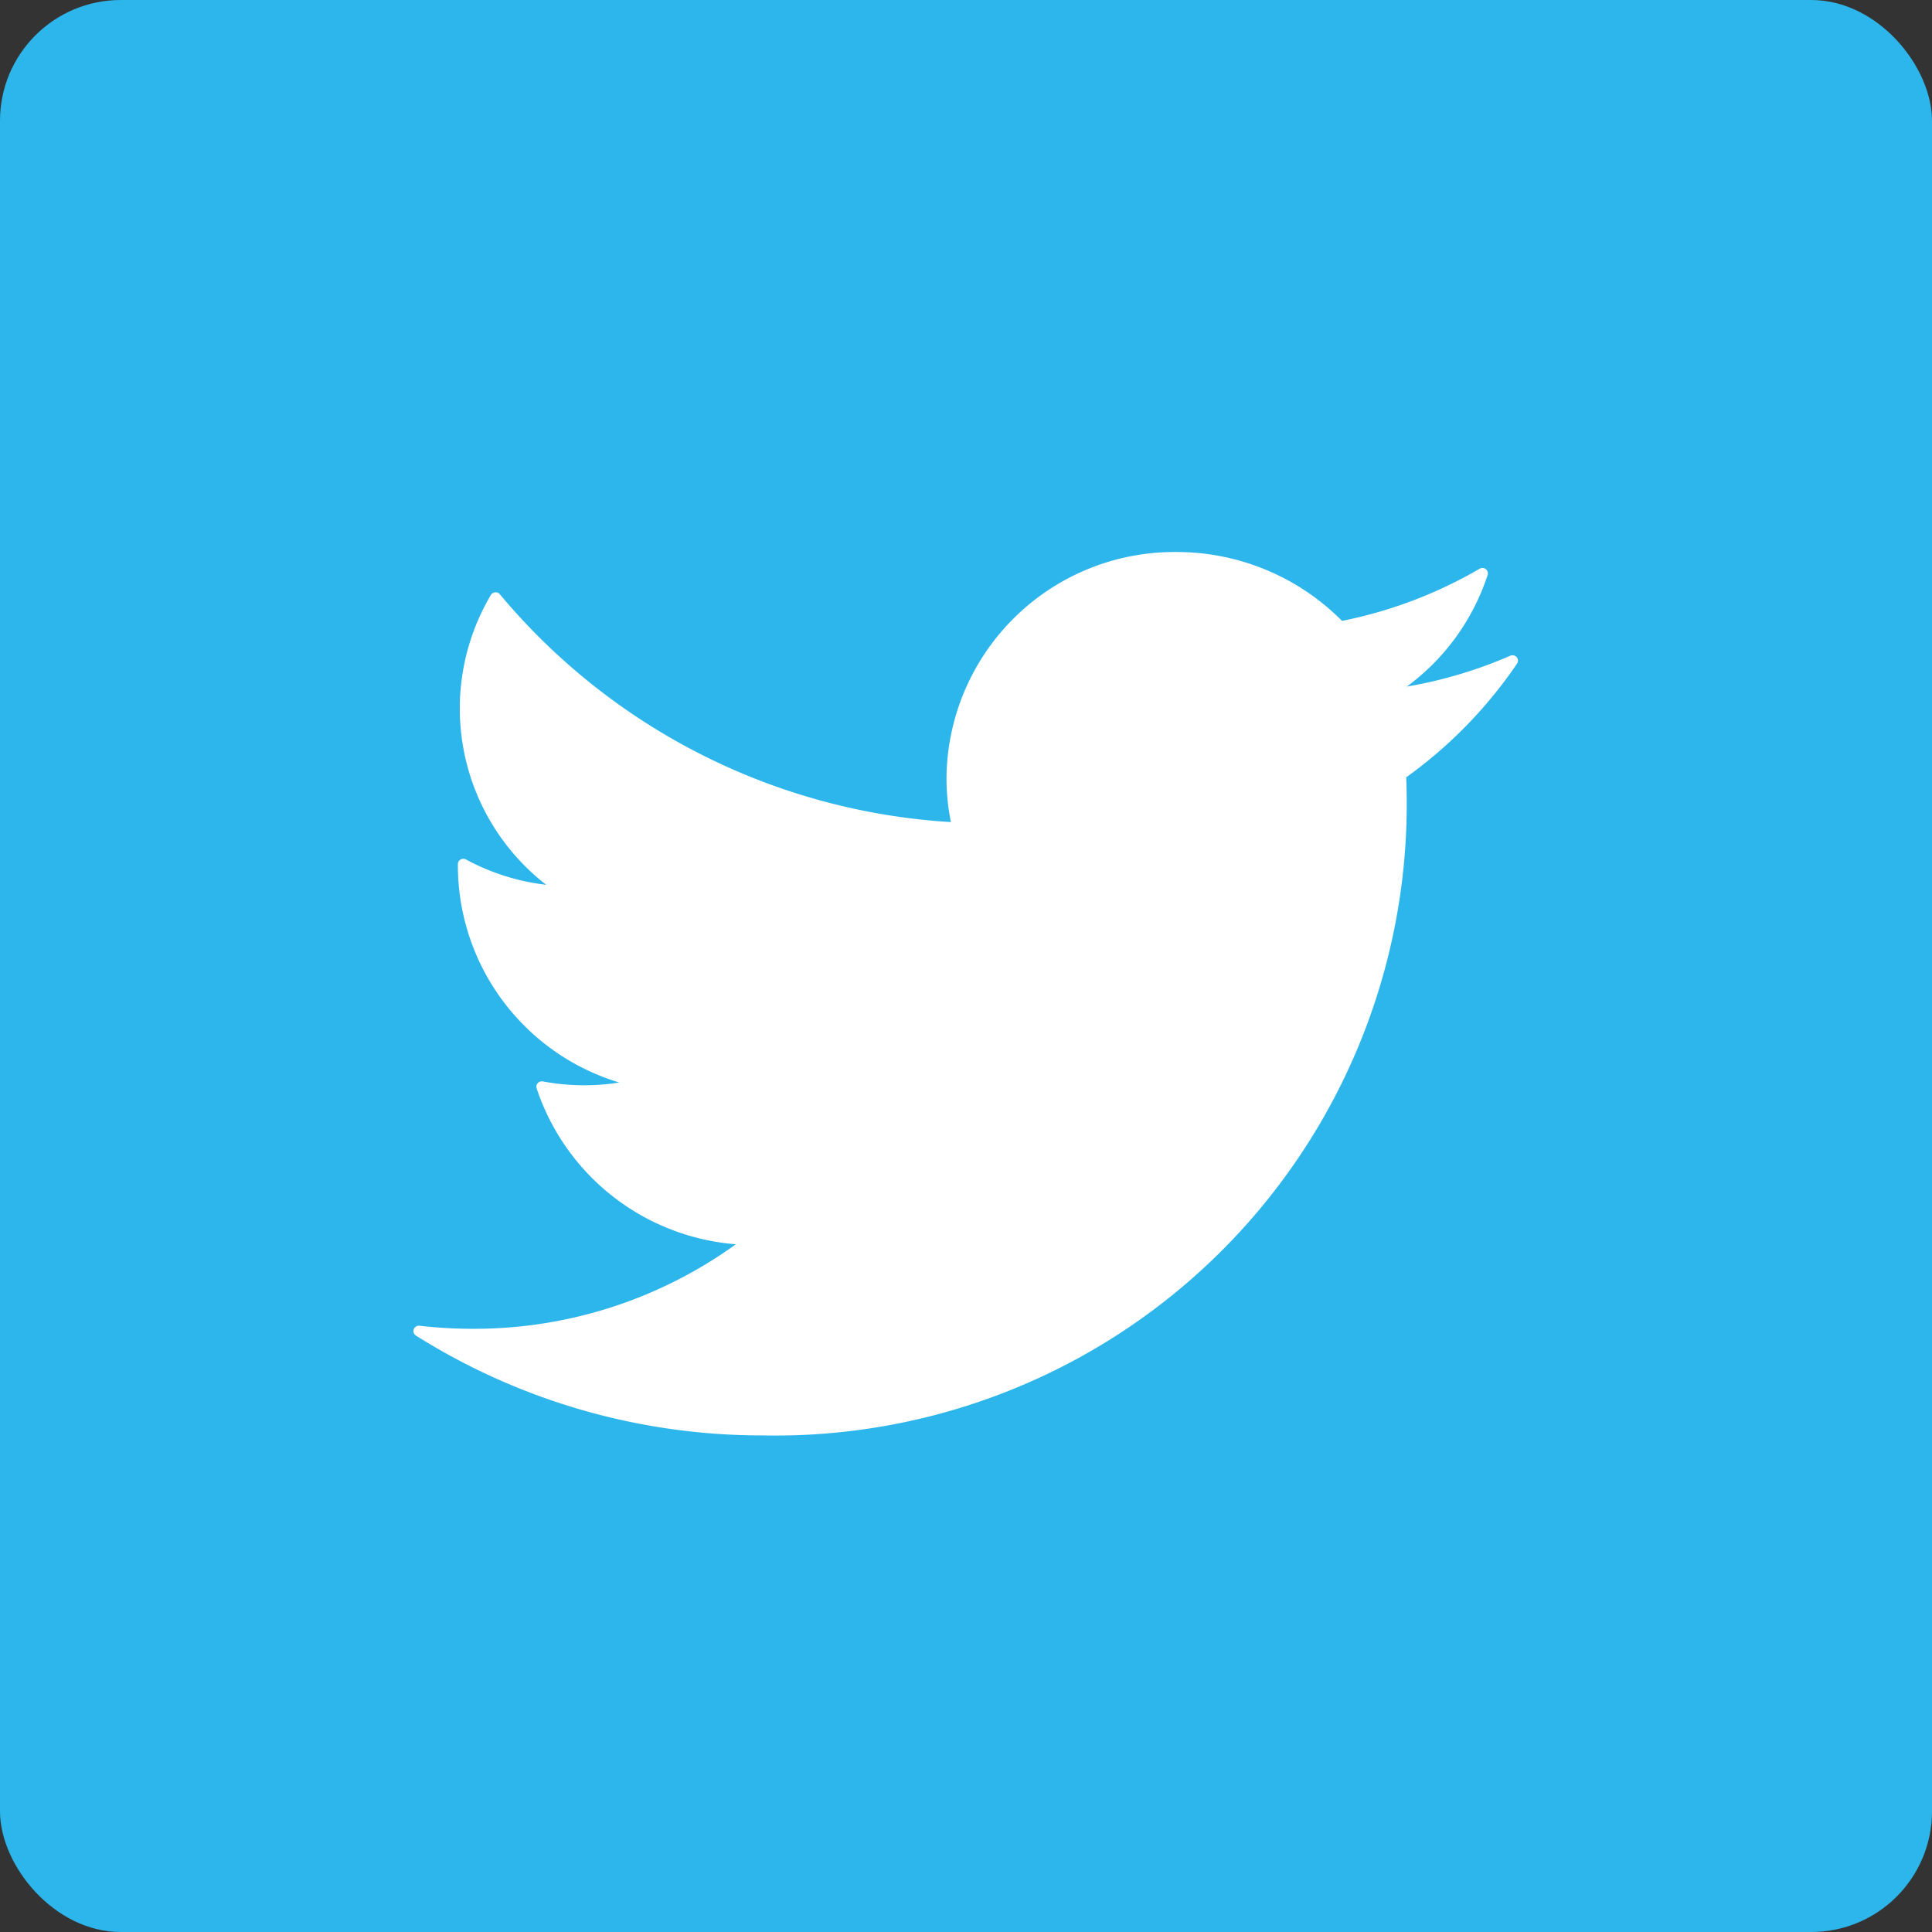 <svg xmlns="http://www.w3.org/2000/svg" viewBox="0 0 32 32">
  <rect x="0" y="0" width="32" height="32" fill="#333333" stroke="none"/>
  <defs>
    <style>
      .cls-1 {
        fill: #2db6ec;
      }

      .cls-2 {
        fill: #fff;
      }
    </style>
  </defs>
  <g id="Group_659" data-name="Group 659" transform="translate(-1335 -301)">
    <g id="Assets_32X32_i_twitter_color" data-name="Assets/32X32/i_twitter_color" transform="translate(1335 301)">
      <rect id="icon" class="cls-1" width="32" height="32" rx="2"/>
      <g id="twitter-social-logotype" transform="translate(6.857 9.143)">
        <path id="Shape" class="cls-2" d="M18.264,1.742a.091.091,0,0,0-.106-.024,7.413,7.413,0,0,1-1.714.511A3.736,3.736,0,0,0,17.782.383a.088.088,0,0,0-.03-.1.092.092,0,0,0-.1-.007,7.412,7.412,0,0,1-2.281.865A3.856,3.856,0,0,0,12.625,0,3.776,3.776,0,0,0,8.82,3.737a3.7,3.7,0,0,0,.073.736A10.556,10.556,0,0,1,1.422.7.089.089,0,0,0,1.344.668a.091.091,0,0,0-.071.044,3.694,3.694,0,0,0,.917,4.8A3.684,3.684,0,0,1,.862,5.093a.092.092,0,0,0-.089,0,.089.089,0,0,0-.046.075v.048A3.758,3.758,0,0,0,3.4,8.787a3.72,3.72,0,0,1-1.265-.018.093.093,0,0,0-.085.028.088.088,0,0,0-.019.086,3.791,3.791,0,0,0,3.3,2.583,7.4,7.4,0,0,1-4.36,1.4,7.661,7.661,0,0,1-.875-.05.092.092,0,0,0-.1.058.088.088,0,0,0,.037.105,10.759,10.759,0,0,0,5.743,1.653A10.458,10.458,0,0,0,16.443,4.16q0-.215-.009-.428a7.514,7.514,0,0,0,1.836-1.883A.088.088,0,0,0,18.264,1.742Z"/>
      </g>
    </g>
  </g>
</svg>
